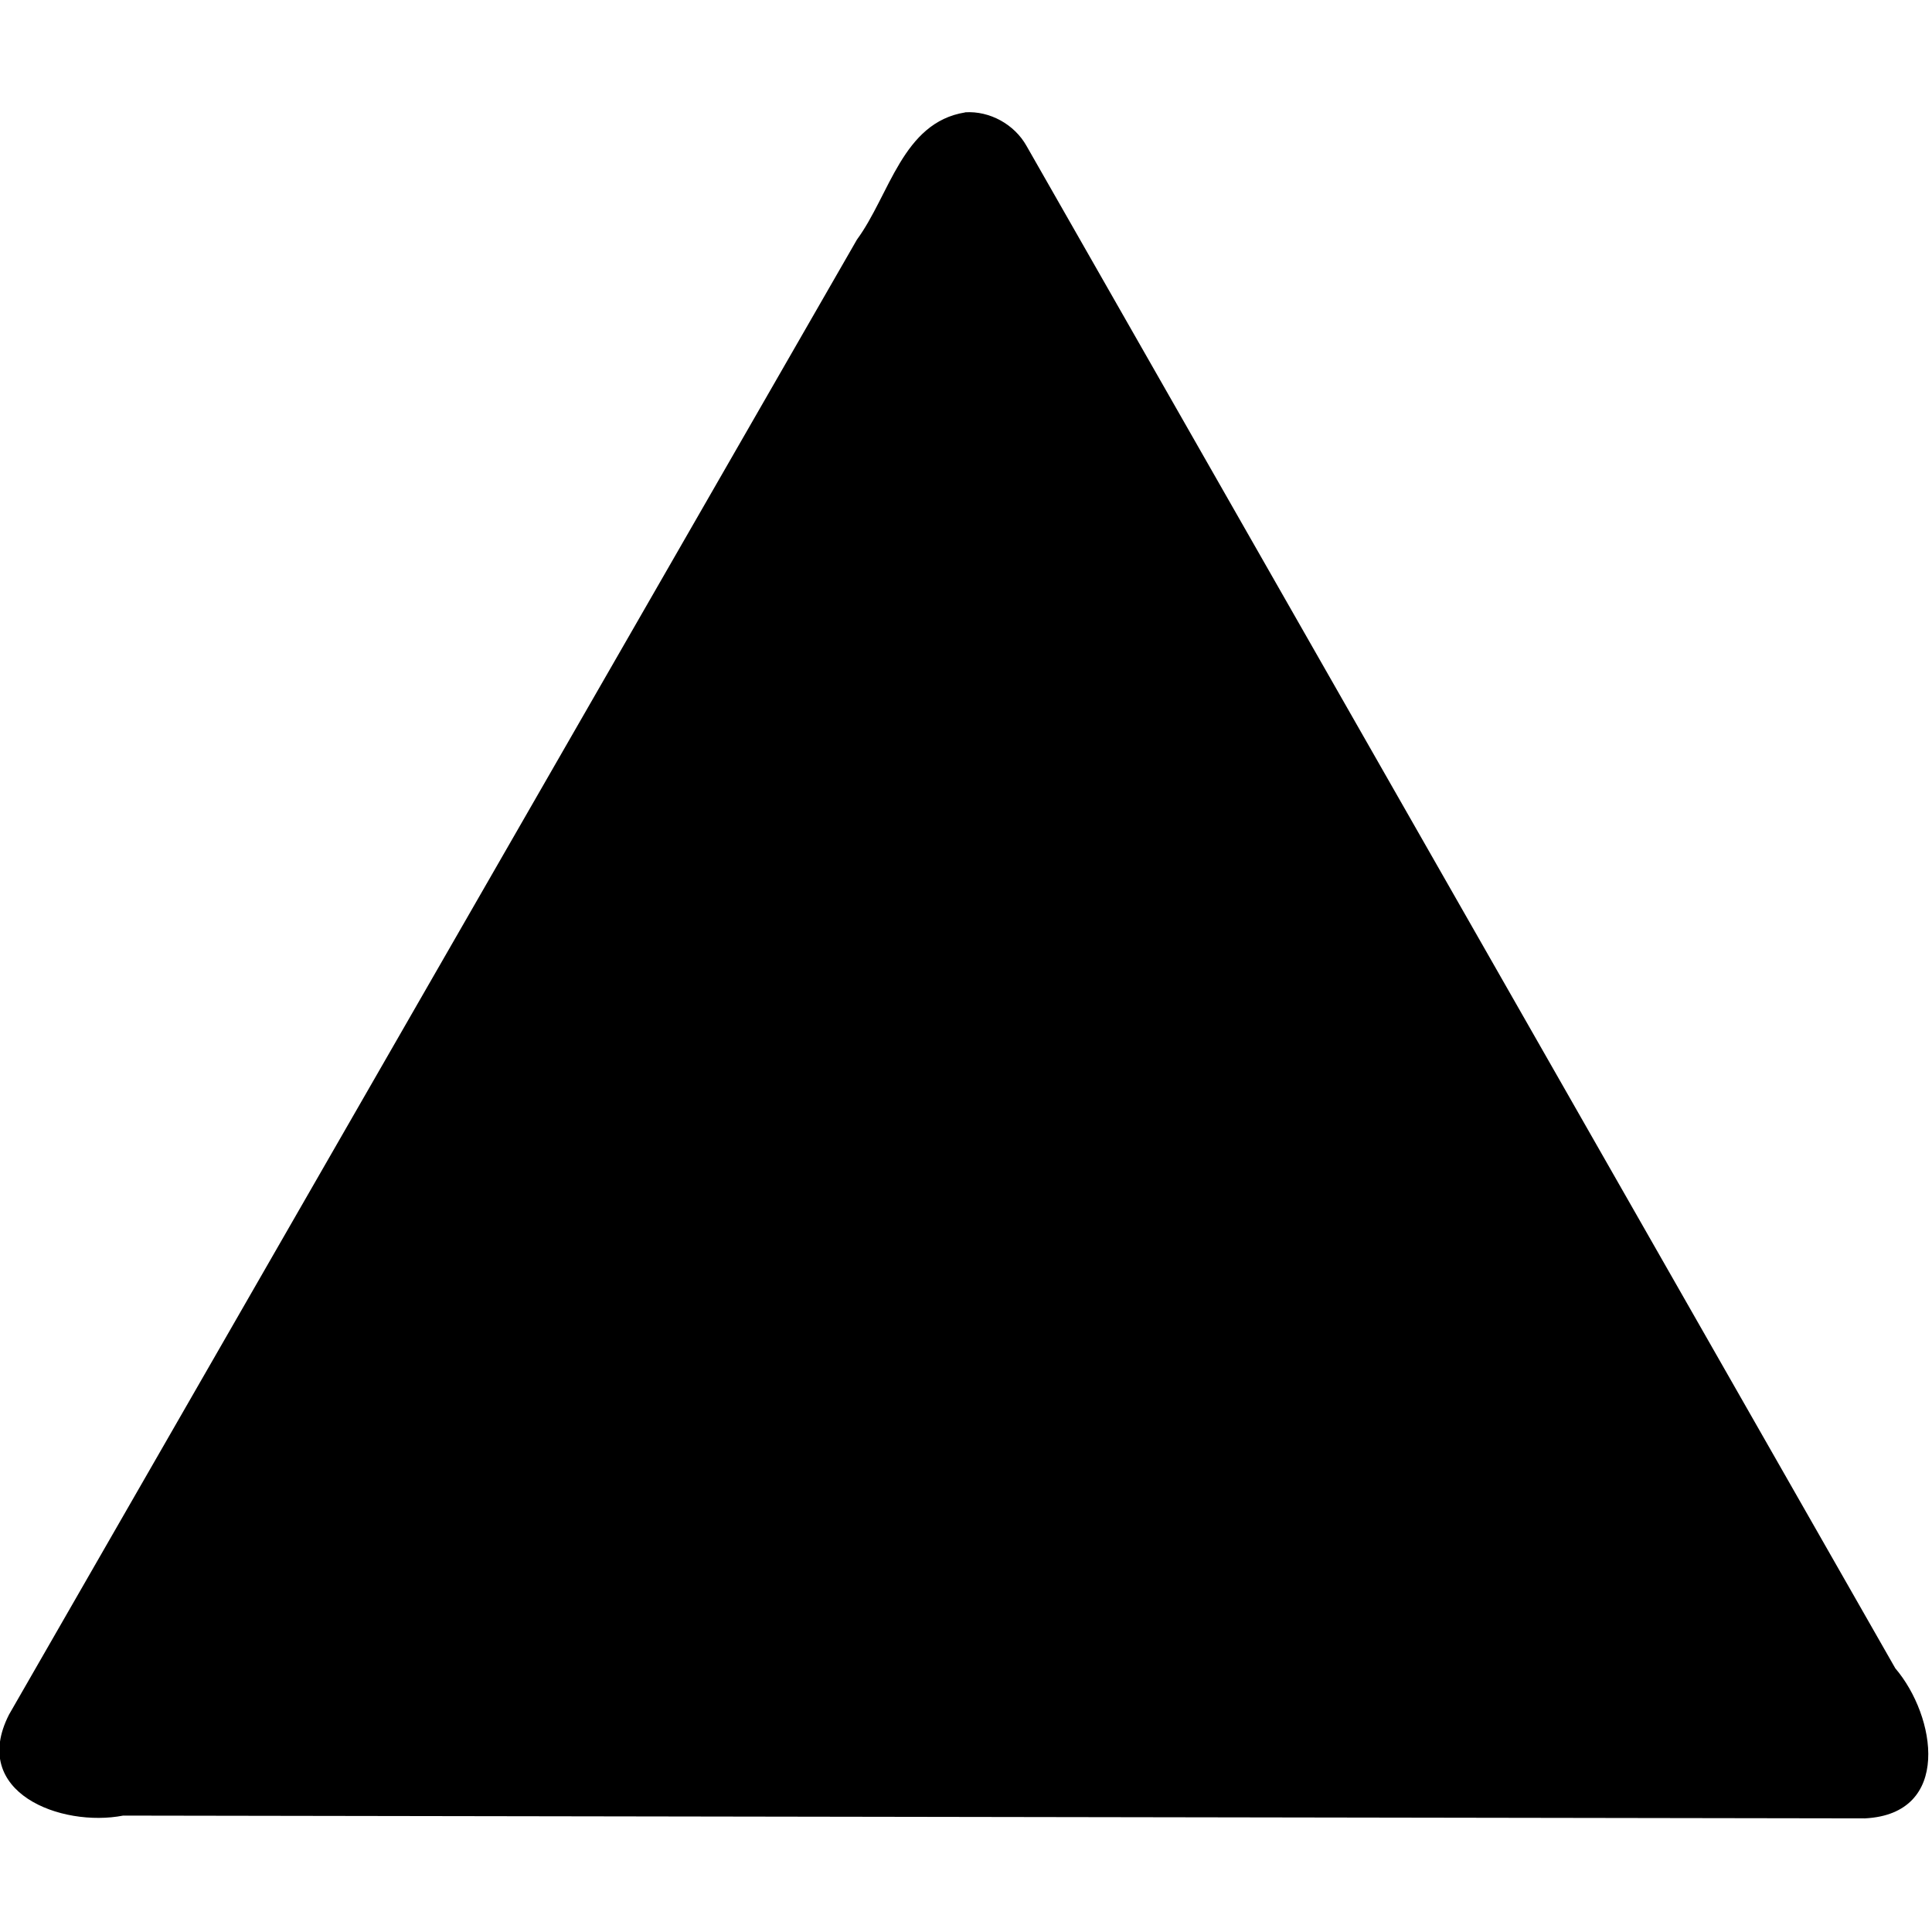 <?xml version="1.0" encoding="UTF-8" standalone="no"?>
<svg
   xmlns:dc="http://purl.org/dc/elements/1.1/"
   xmlns:cc="http://creativecommons.org/ns#"
   xmlns:rdf="http://www.w3.org/1999/02/22-rdf-syntax-ns#"
   xmlns:svg="http://www.w3.org/2000/svg"
   xmlns="http://www.w3.org/2000/svg"
   xmlns:xlink="http://www.w3.org/1999/xlink"
   xmlns:sodipodi="http://sodipodi.sourceforge.net/DTD/sodipodi-0.dtd"
   xmlns:inkscape="http://www.inkscape.org/namespaces/inkscape"
   width="16"
   height="16"
   id="svg3116"
   version="1.1"
   inkscape:version="0.48.5 r10040"
   sodipodi:docname="bus_stop.svg">
  <sodipodi:namedview
     pagecolor="#ffffff"
     bordercolor="#666666"
     borderopacity="1"
     objecttolerance="10"
     gridtolerance="10"
     guidetolerance="10"
     inkscape:pageopacity="0"
     inkscape:pageshadow="2"
     inkscape:window-width="980"
     inkscape:window-height="693"
     id="namedview3139"
     showgrid="false"
     inkscape:zoom="22.627417"
     inkscape:cx="8.612494"
     inkscape:cy="8.2394918"
     inkscape:window-x="1800"
     inkscape:window-y="0"
     inkscape:window-maximized="0"
     inkscape:current-layer="g3129"
     fit-margin-top="0"
     fit-margin-left="0"
     fit-margin-right="0"
     fit-margin-bottom="0" />
  <title
     id="title3118">Light Blue Warning Sign</title>
  <defs
     id="defs3120">
    <filter
       id="filter3172"
       color-interpolation-filters="sRGB">
      <feGaussianBlur
         id="feGaussianBlur3174"
         stdDeviation="5.092" />
    </filter>
    <linearGradient
       id="linearGradient3149">
      <stop
         stop-color="#f19f00"
         offset="0"
         id="stop3151" />
      <stop
         stop-color="#f67805"
         id="stop3153"
         offset="1" />
    </linearGradient>
    <linearGradient
       y2="265.659"
       y1="137.837"
       xlink:href="#linearGradient3149"
       x2="226.24"
       x1="108.612"
       id="linearGradient3148"
       gradientTransform="matrix(1.07,0,0,0.935,324.295,45.101)"
       gradientUnits="userSpaceOnUse" />
  </defs>
  <g
     id="g3129"
     transform="translate(3.991,-467.626)">
    <path
       stroke-miterlimit="4"
       id="path3152"
       d="m 219.503,57.378 c -4.181,0.218 -7.971,2.547 -10.078,6.193 L 41.821,355.108 c -2.221,3.865 -2.228,8.631 -0.018,12.503 2.21,3.871 6.301,6.26 10.732,6.266 L 386.77,374.405 c 4.433,0.014 8.536,-2.359 10.761,-6.224 2.226,-3.864 2.237,-8.632 0.028,-12.507 L 230.891,63.609 c -2.332,-4.07 -6.732,-6.477 -11.388,-6.231 l 0,0 0,0 0,0 z M 220.102,94.84 365.342,349.368 74.038,348.915 220.102,94.84 l 0,0 0,0 z"
       inkscape:connector-curvature="0"
       style="opacity:0;fill:#777777;fill-opacity:0.797;stroke-width:2;stroke-linecap:round;stroke-linejoin:round;stroke-miterlimit:4;filter:url(#filter3172)" />
    <path
       style="fill:#000000;fill-opacity:1;stroke:#000000;stroke-width:0;stroke-linecap:round;stroke-linejoin:round;stroke-miterlimit:4;stroke-opacity:1;stroke-dasharray:none"
       d="m 4.002,468.557 c -0.519,0.083 -0.624,0.683 -0.896,1.053 -2.341,4.072 -4.682,8.143 -7.022,12.215 -0.33,0.647 0.432,0.936 0.945,0.837 4.808,0.008 9.617,0.015 14.425,0.023 0.722,-0.037 0.589,-0.847 0.251,-1.243 -2.398,-4.203 -4.797,-8.405 -7.195,-12.608 -0.1,-0.178 -0.304,-0.291 -0.508,-0.278 z"
       id="path2178"
       inkscape:connector-curvature="0" />
    <title
       id="title3135">Layer 1</title>
    <g
       style="font-size:24px;text-anchor:middle;opacity:0.5;fill:#000000;stroke-width:0;font-family:serif"
       id="svg_1" />
    <g
       style="font-size:24px;text-anchor:middle;opacity:0.5;fill:#000000;stroke-width:0;font-family:serif"
       id="svg_2" />
  </g>
</svg>
